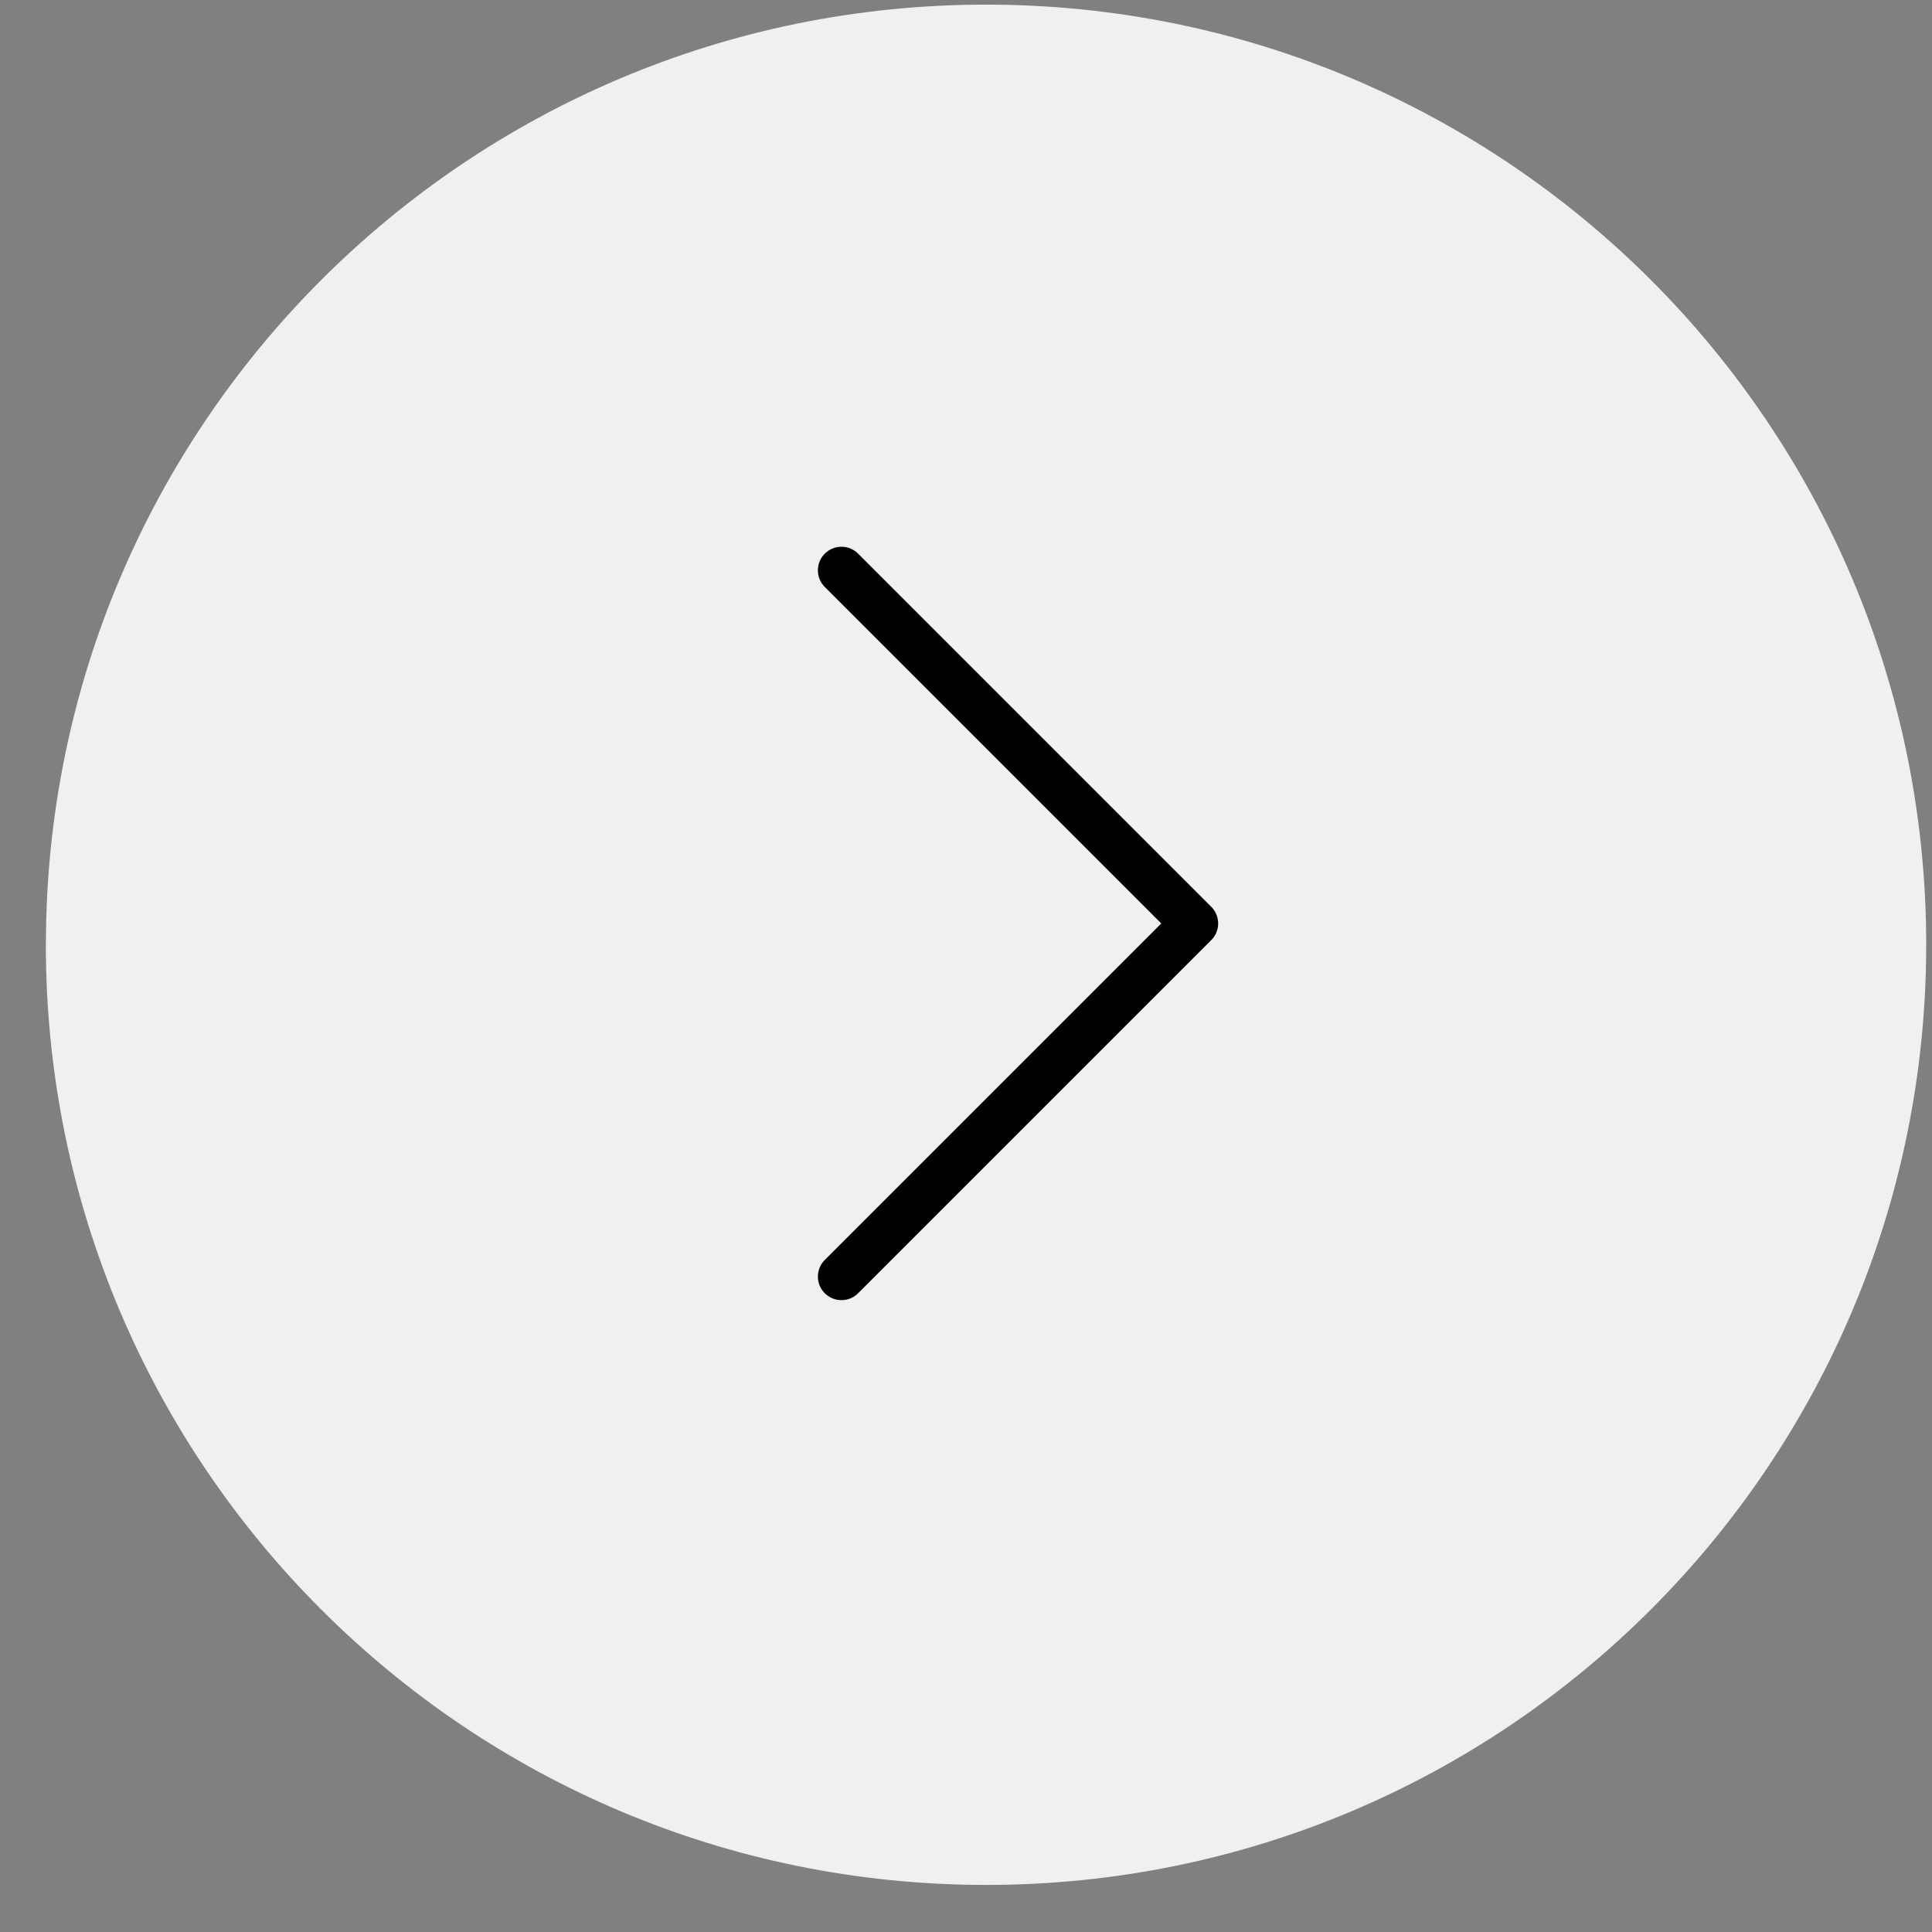 <svg width="41" height="41" xmlns="http://www.w3.org/2000/svg"><rect width="100%" height="100%" fill="#808080" stroke="none"/><g fill="none" fill-rule="evenodd"><path d="M.974 20.049C.974 9.029 9.907.098 20.926.098c11.02 0 19.951 8.932 19.951 19.95 0 11.02-8.932 19.953-19.95 19.953C9.906 40 .973 31.069.973 20.049" fill="#F0F0F0"/><path stroke="#000" stroke-linecap="round" stroke-linejoin="round" d="M17.857 12.103l7.494 7.494-7.494 7.494"/></g></svg>